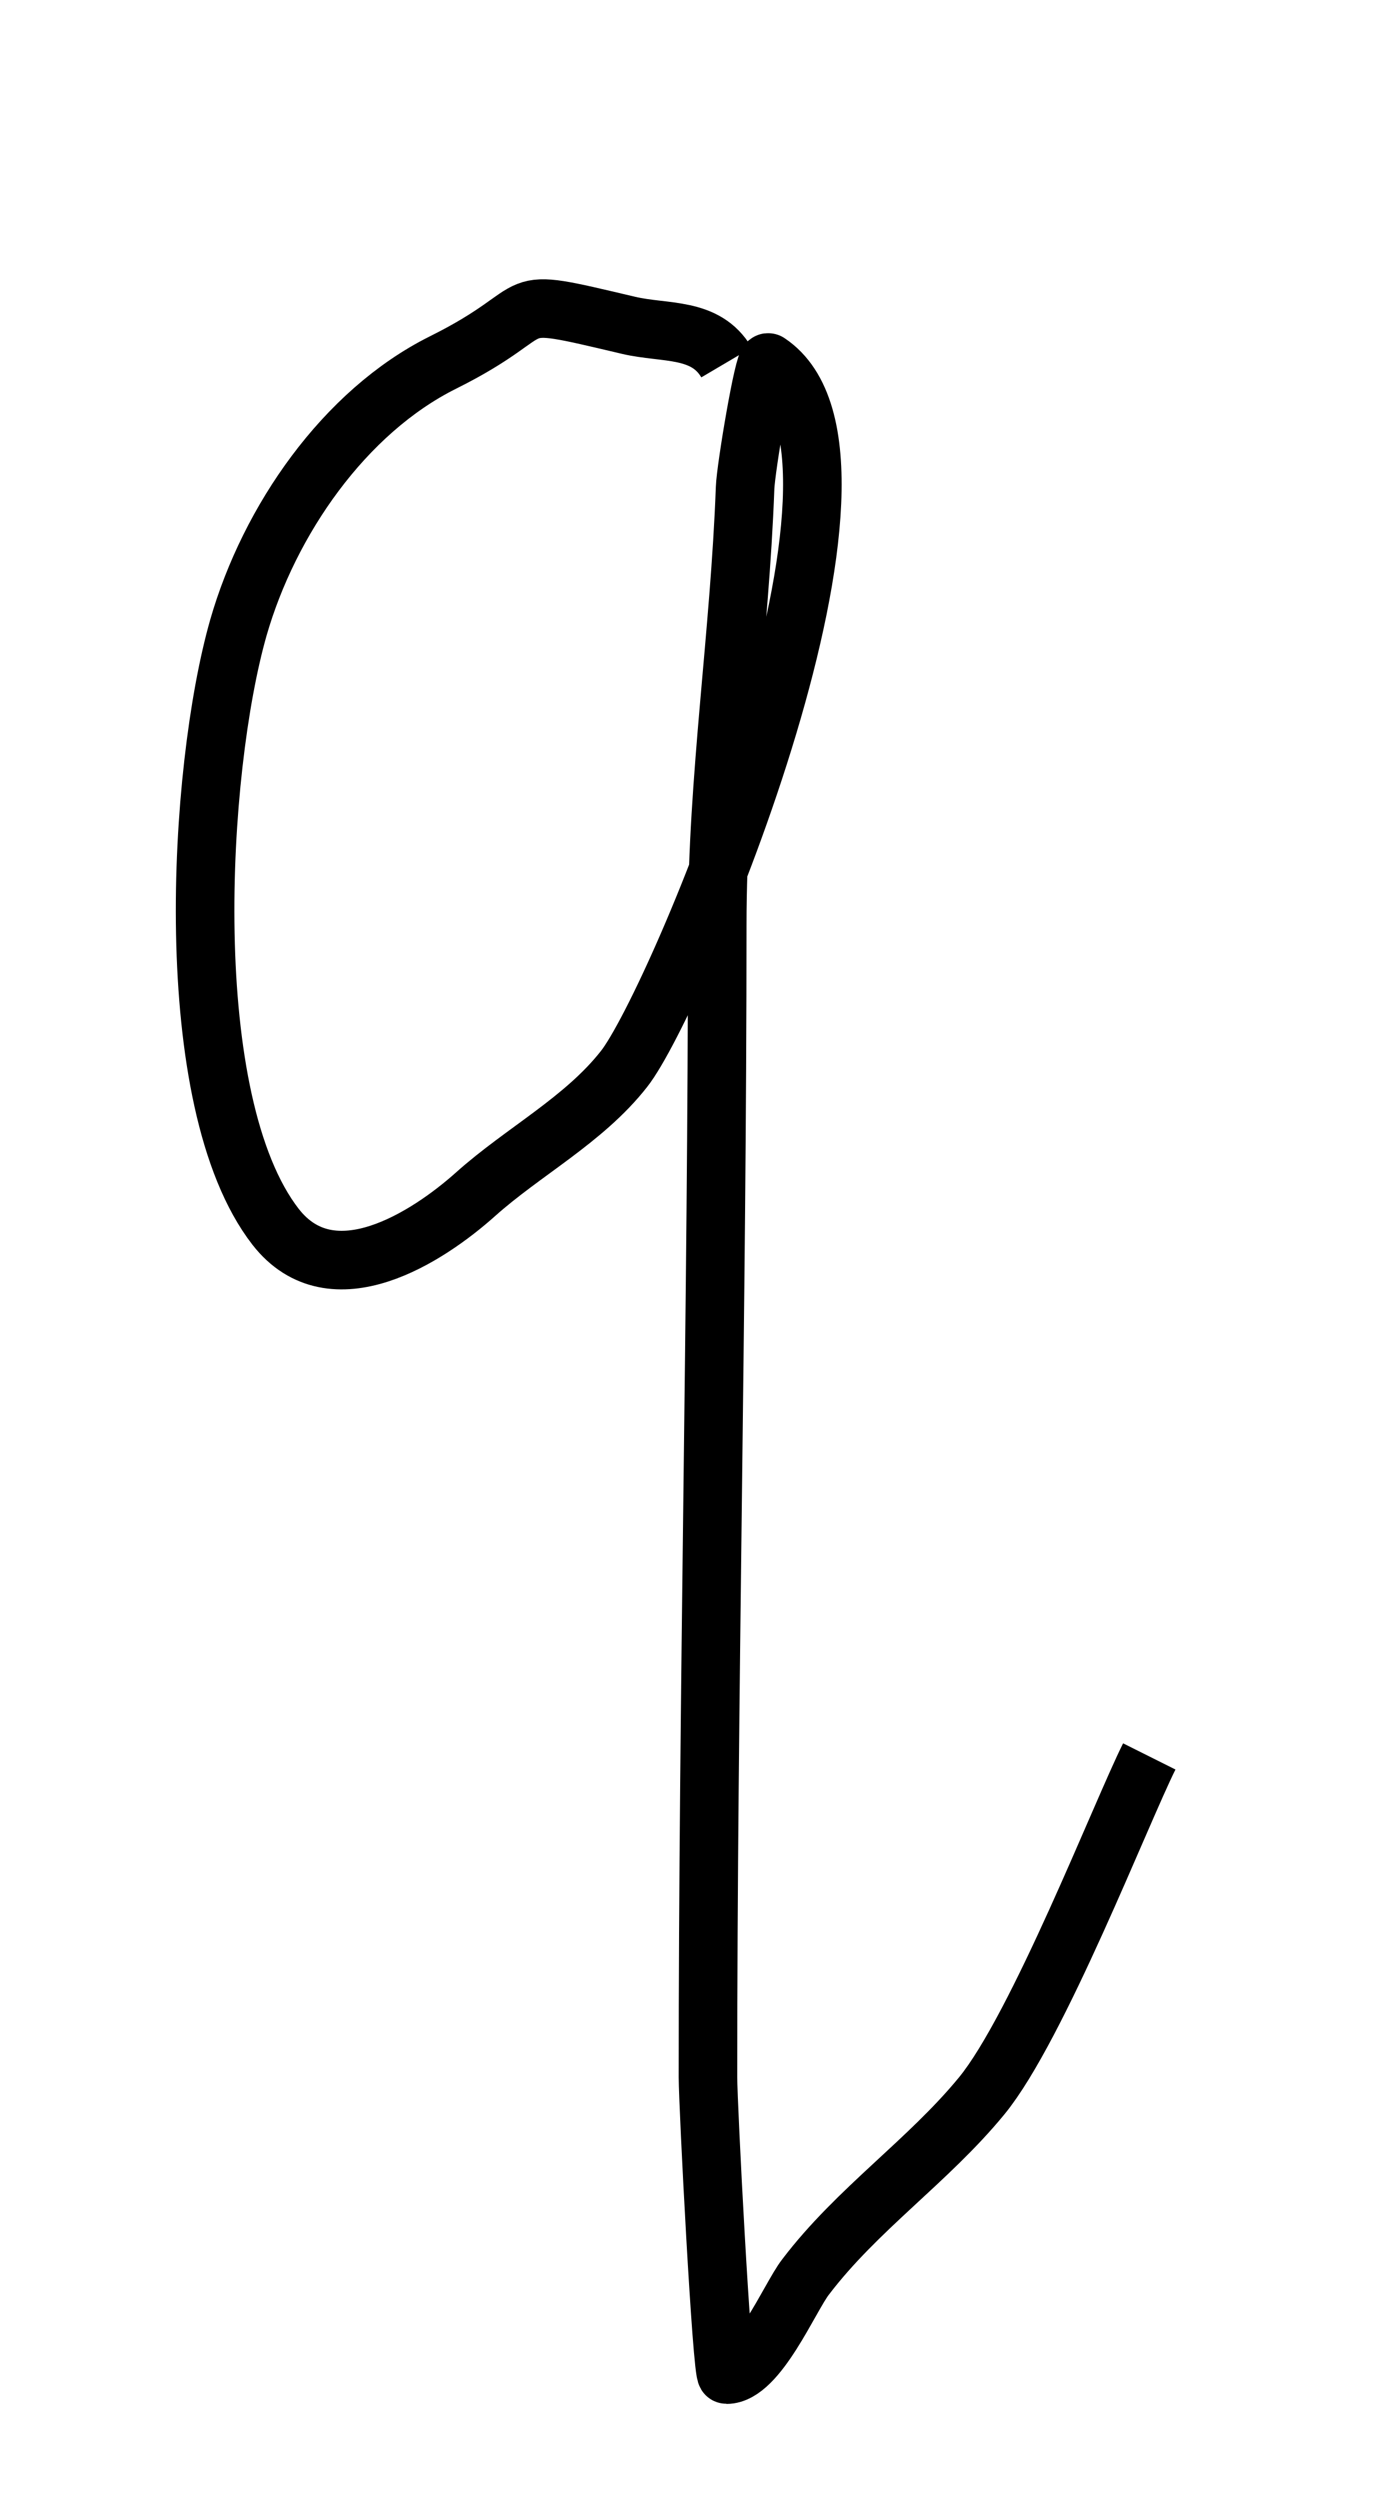 <?xml version="1.0" encoding="UTF-8" standalone="no"?>
<svg
   xmlns:dc="http://purl.org/dc/elements/1.1/"
   xmlns:cc="http://creativecommons.org/ns#"
   xmlns:rdf="http://www.w3.org/1999/02/22-rdf-syntax-ns#"
   xmlns:svg="http://www.w3.org/2000/svg"
   xmlns="http://www.w3.org/2000/svg"
   xmlns:sodipodi="http://sodipodi.sourceforge.net/DTD/sodipodi-0.dtd"
   xmlns:inkscape="http://www.inkscape.org/namespaces/inkscape"
   inkscape:version="1.0 (4035a4fb49, 2020-05-01)"
   sodipodi:docname="q_2.svg"
   id="svg10"
   viewBox="0 0 3.687 7"
   style="clip-rule:evenodd;fill-rule:evenodd;image-rendering:optimizeQuality;shape-rendering:geometricPrecision;text-rendering:geometricPrecision"
   version="1.0"
   height="4.505mm"
   width="2.5mm"
   xml:space="preserve"><sodipodi:namedview
   inkscape:current-layer="svg10"
   inkscape:window-maximized="1"
   inkscape:window-y="-8"
   inkscape:window-x="-8"
   inkscape:cy="8.5131968"
   inkscape:cx="5.1254172"
   inkscape:zoom="31.598001"
   showgrid="false"
   id="namedview12"
   inkscape:window-height="705"
   inkscape:window-width="1366"
   inkscape:pageshadow="2"
   inkscape:pageopacity="0"
   guidetolerance="10"
   gridtolerance="10"
   objecttolerance="10"
   borderopacity="1"
   bordercolor="#666666"
   pagecolor="#ffffff"
   inkscape:document-rotation="0" />
 <defs
   id="defs4">
  <style
   id="style2"
   type="text/css">
   <![CDATA[
    .str0 {stroke:black;stroke-width:0.292}
    .fil0 {fill:none}
   ]]>
  </style>
 </defs>
 
<path
   id="path100"
   d="M 1.936,1.015 C 1.877,0.915 1.765,0.935 1.662,0.911 1.289,0.823 1.455,0.859 1.142,1.015 0.865,1.153 0.655,1.458 0.569,1.757 0.455,2.156 0.401,3.084 0.673,3.435 0.832,3.639 1.101,3.462 1.233,3.344 1.367,3.224 1.537,3.136 1.649,2.993 1.797,2.805 2.443,1.275 2.053,1.015 c -0.012,-0.008 -0.063,0.296 -0.065,0.351 -0.015,0.41 -0.078,0.812 -0.078,1.223 0,1.073 -0.026,2.151 -0.026,3.227 0,0.077 0.039,0.833 0.052,0.833 0.087,0 0.177,-0.216 0.221,-0.273 C 2.302,6.185 2.501,6.051 2.651,5.868 2.808,5.676 3.041,5.076 3.12,4.918"
   style="fill:none;stroke:#000000;stroke-width:0.164;stroke-linecap:butt;stroke-linejoin:miter;stroke-opacity:1;stroke-miterlimit:4;stroke-dasharray:none" /></svg>
